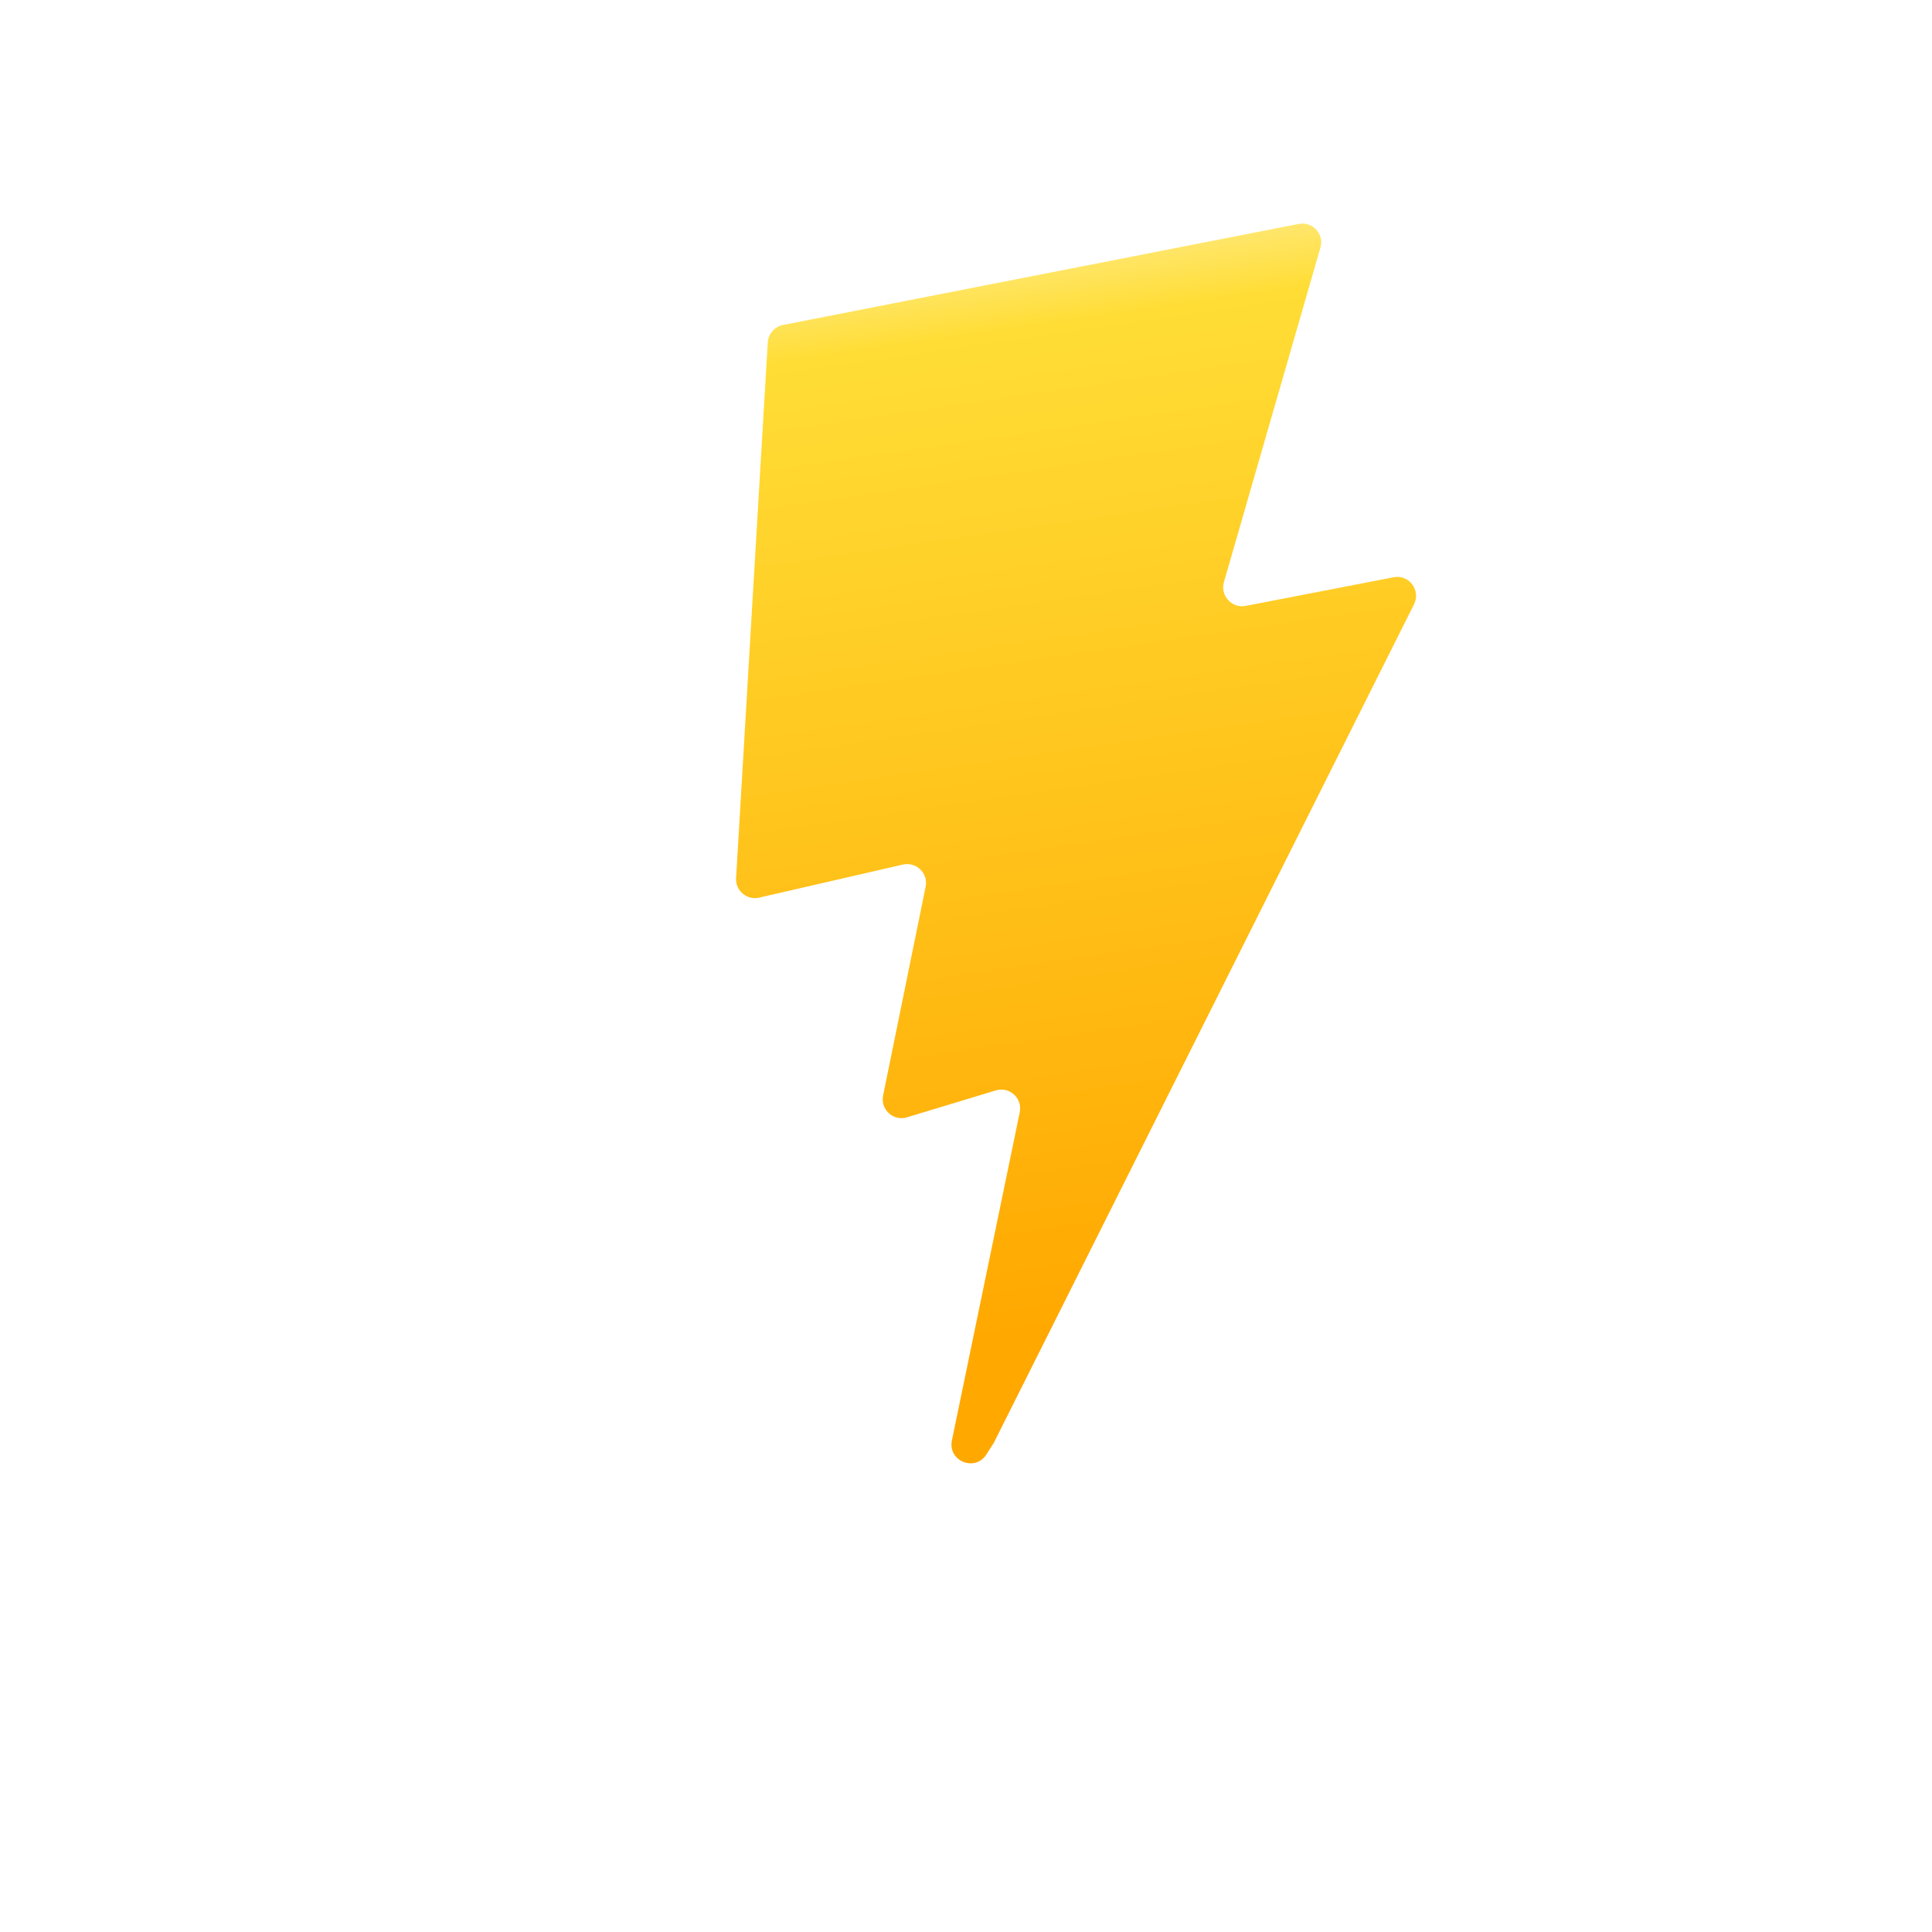 <?xml version="1.0" encoding="utf-8"?>
<!-- Generator: Adobe Illustrator 26.4.1, SVG Export Plug-In . SVG Version: 6.00 Build 0)  -->
<svg version="1.1" id="Layer_1" xmlns="http://www.w3.org/2000/svg" xmlns:xlink="http://www.w3.org/1999/xlink" x="0px" y="0px"
	 viewBox="0 0 1000 1000" style="enable-background:new 0 0 1000 1000;" xml:space="preserve">
<style type="text/css">
	.st0{fill:url(#SVGID_1_);}
</style>
<linearGradient id="SVGID_1_" gradientUnits="userSpaceOnUse" x1="519.494" y1="877.755" x2="600.681" y2="320.817" gradientTransform="matrix(1 0 0 -1 0 1002)">
	<stop  offset="0" style="stop-color:#FFEA83"/>
	<stop  offset="8.333330e-02" style="stop-color:#FFDD35"/>
	<stop  offset="1" style="stop-color:#FFA800"/>
</linearGradient>
<path class="st0" d="M672.2,115.9l-266.9,52.3c-4.4,0.9-7.6,4.6-7.9,9L381,454.5c-0.4,6.5,5.6,11.6,12,10.1l74.3-17.1
	c7-1.6,13.2,4.5,11.8,11.5L457.1,567c-1.5,7.3,5.3,13.5,12.4,11.3l45.9-13.9c7.1-2.2,14,4.1,12.4,11.4l-35.1,169.8
	c-2.2,10.6,11.9,16.4,17.8,7.3l3.9-6.1l217.5-434c3.6-7.3-2.6-15.6-10.6-14l-76.5,14.8c-7.2,1.4-13.3-5.3-11.3-12.3l49.9-173
	C685.6,121.2,679.4,114.5,672.2,115.9z"/>
</svg>
